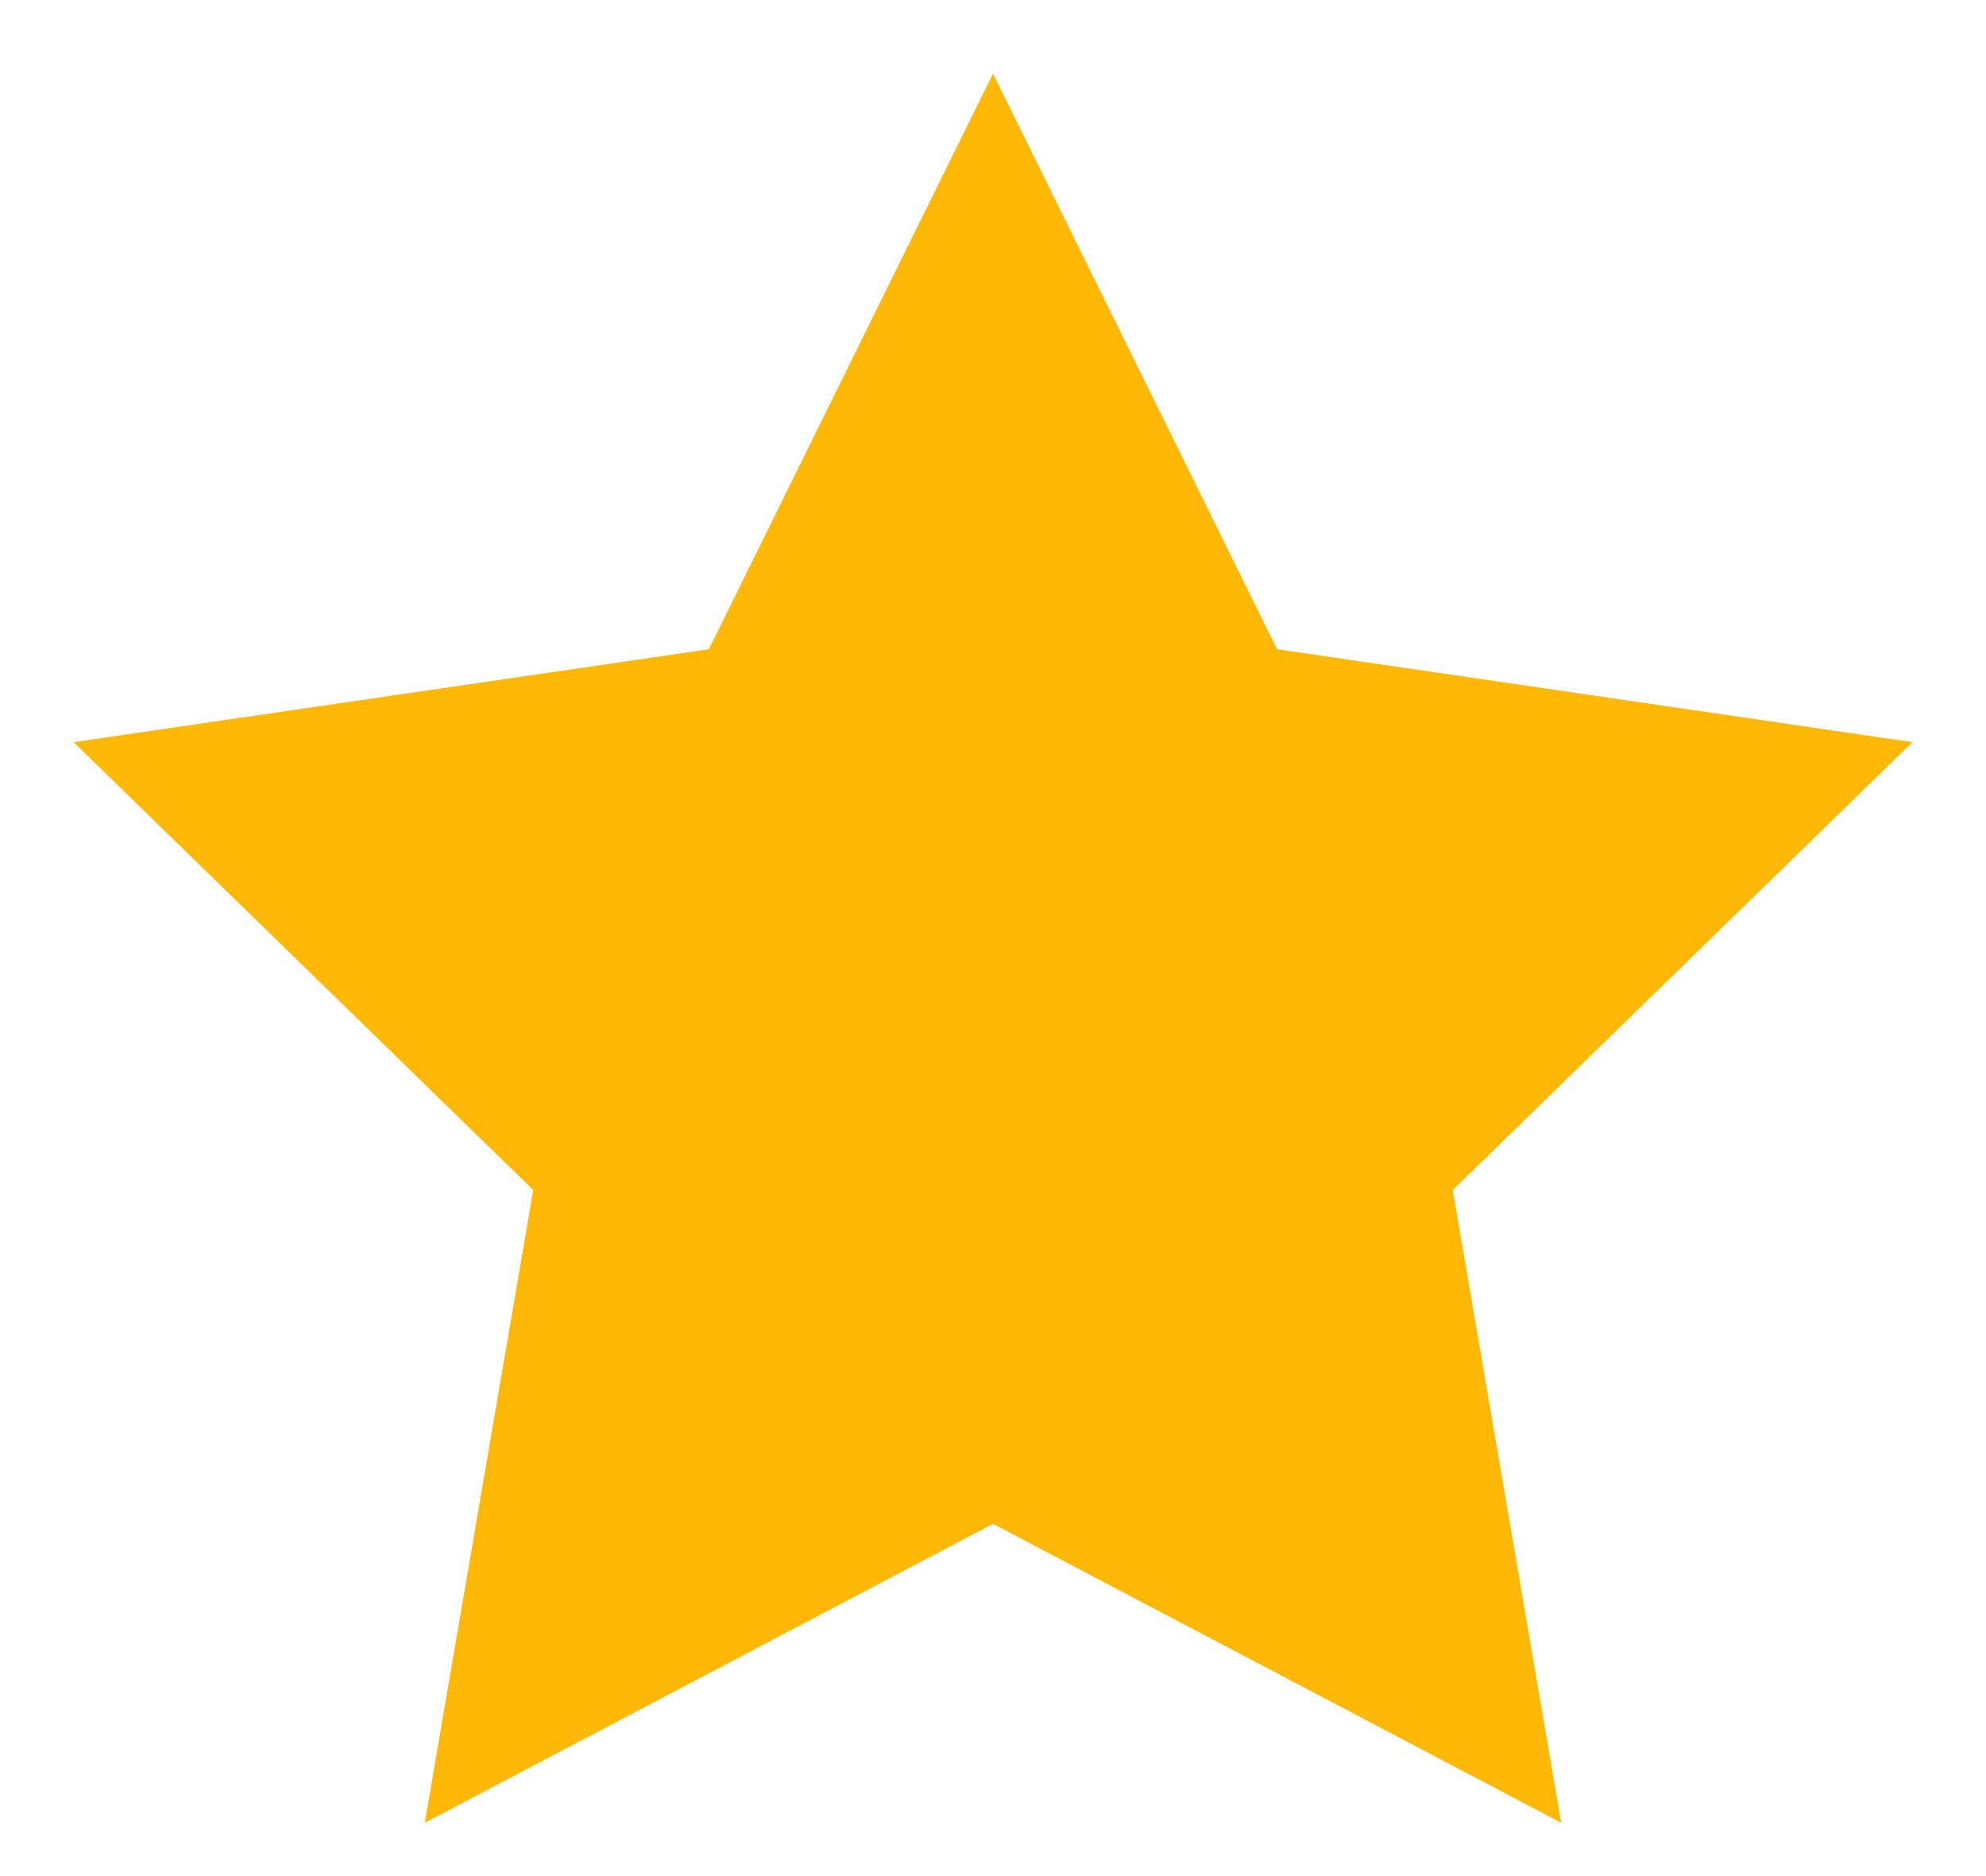 <svg width="18" height="17" viewBox="0 0 18 17" fill="none" xmlns="http://www.w3.org/2000/svg">
<path d="M9 0.667L11.575 5.883L17.333 6.725L13.167 10.783L14.15 16.517L9 13.808L3.85 16.517L4.833 10.783L0.667 6.725L6.425 5.883L9 0.667Z" fill="#FFB805"/>
</svg>
